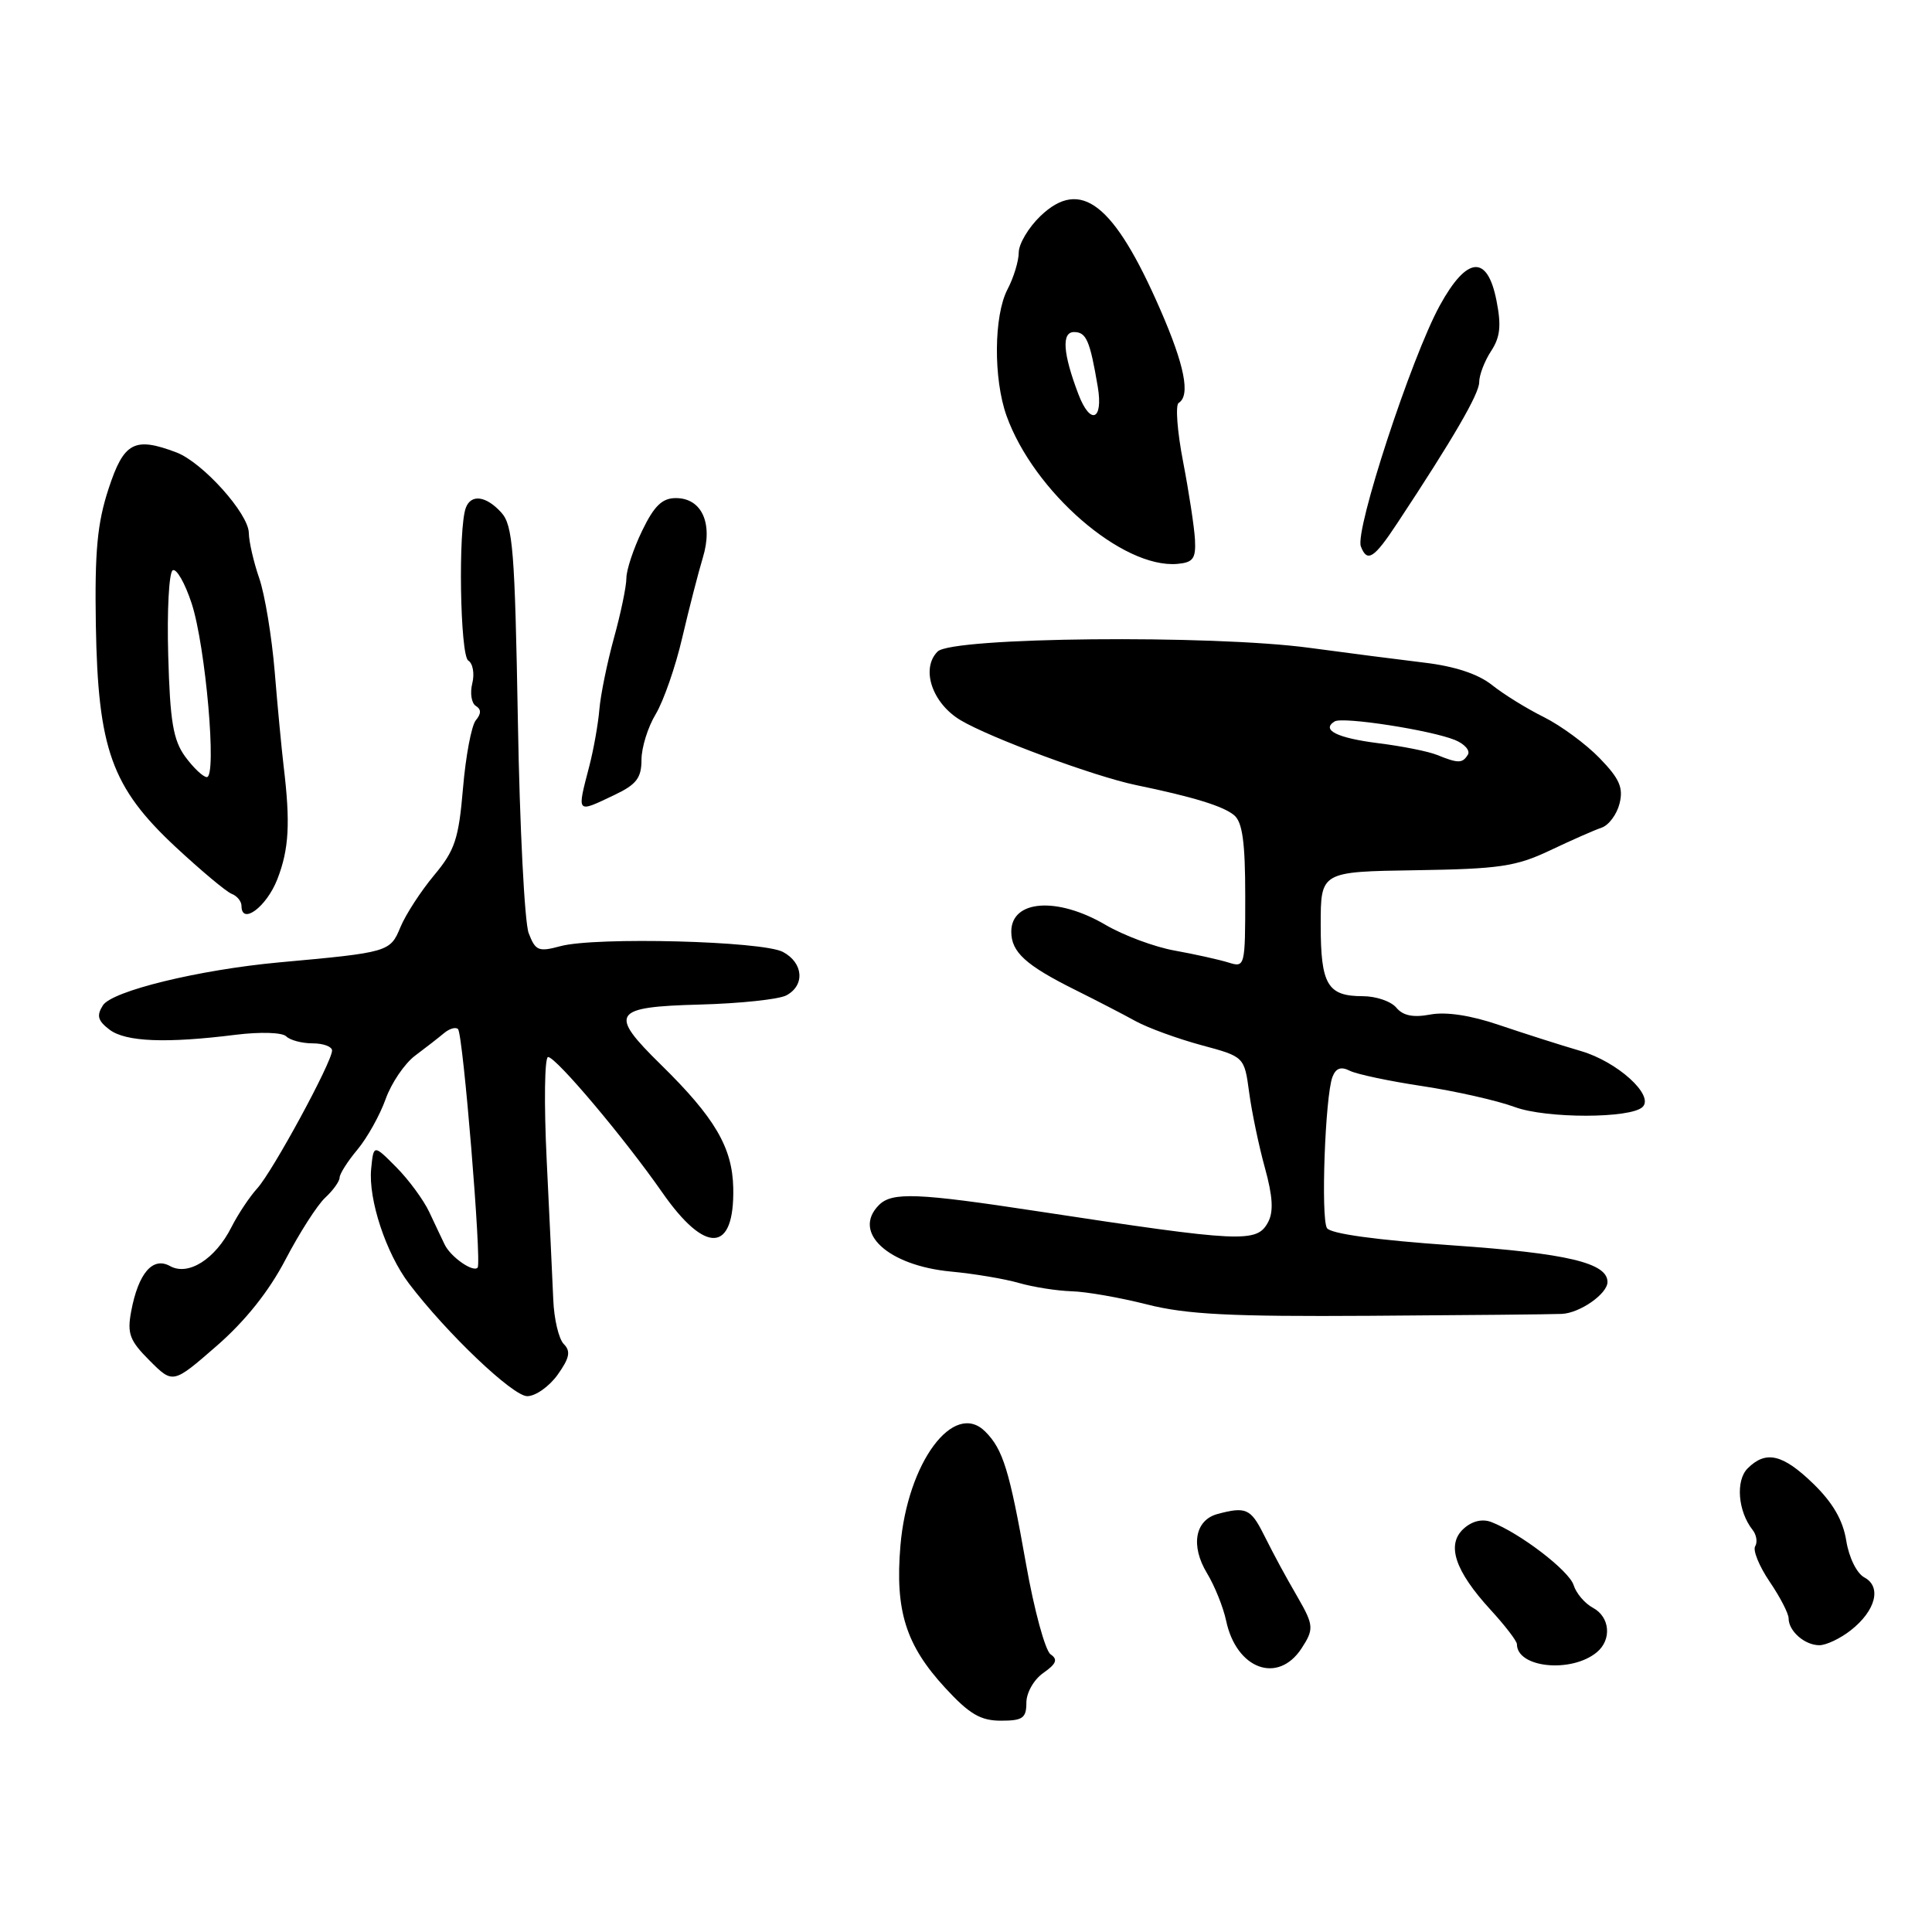 <?xml version="1.0" encoding="UTF-8" standalone="no"?>
<!DOCTYPE svg PUBLIC "-//W3C//DTD SVG 1.1//EN" "http://www.w3.org/Graphics/SVG/1.1/DTD/svg11.dtd" >
<svg xmlns="http://www.w3.org/2000/svg" xmlns:xlink="http://www.w3.org/1999/xlink" version="1.1" viewBox="0 0 256 256">
 <g >
 <path fill="currentColor"
d=" M 136.00 225.62 C 136.00 224.29 136.99 222.55 138.25 221.67 C 139.98 220.46 140.20 219.88 139.21 219.21 C 138.50 218.72 137.03 213.33 135.95 207.21 C 133.76 194.83 132.91 192.05 130.55 189.69 C 126.38 185.52 120.24 193.79 119.31 204.82 C 118.59 213.44 120.02 217.99 125.26 223.67 C 128.45 227.13 129.93 228.00 132.63 228.00 C 135.51 228.00 136.00 227.66 136.00 225.62 Z  M 172.46 218.42 C 174.11 215.90 174.08 215.35 172.01 211.75 C 170.11 208.46 169.05 206.50 167.41 203.25 C 165.73 199.91 165.05 199.61 161.34 200.61 C 158.34 201.41 157.73 204.81 159.93 208.45 C 160.95 210.13 162.09 212.97 162.47 214.76 C 163.83 221.18 169.33 223.20 172.46 218.42 Z  M 211.59 218.93 C 213.60 217.26 213.33 214.25 211.07 213.04 C 210.00 212.47 208.85 211.12 208.51 210.03 C 207.90 208.11 201.40 203.14 197.61 201.68 C 196.41 201.22 195.06 201.54 193.94 202.56 C 191.62 204.66 192.77 208.14 197.51 213.31 C 199.43 215.40 201.00 217.45 201.00 217.86 C 201.00 221.00 208.21 221.73 211.59 218.93 Z  M 245.24 216.02 C 248.54 213.43 249.36 210.26 247.04 209.02 C 246.03 208.48 245.00 206.39 244.64 204.16 C 244.21 201.45 242.86 199.12 240.29 196.62 C 236.22 192.67 233.99 192.15 231.57 194.57 C 229.96 196.18 230.28 200.24 232.22 202.71 C 232.75 203.37 232.90 204.35 232.57 204.89 C 232.24 205.42 233.10 207.53 234.48 209.57 C 235.87 211.61 237.00 213.80 237.00 214.44 C 237.00 216.13 239.14 218.00 241.07 218.00 C 241.98 218.00 243.86 217.11 245.24 216.02 Z  M 73.89 182.16 C 75.47 179.94 75.65 179.05 74.71 178.10 C 74.04 177.43 73.41 174.78 73.31 172.19 C 73.20 169.61 72.81 161.31 72.44 153.75 C 72.07 146.14 72.16 140.03 72.63 140.06 C 73.74 140.13 82.75 150.83 87.74 157.99 C 93.50 166.26 97.33 166.03 97.16 157.42 C 97.05 152.05 94.73 148.09 87.53 141.03 C 80.61 134.24 81.15 133.42 92.70 133.11 C 98.04 132.97 103.21 132.42 104.20 131.89 C 106.69 130.56 106.45 127.58 103.75 126.14 C 101.04 124.69 78.92 124.12 74.27 125.37 C 71.35 126.16 70.95 125.99 70.05 123.64 C 69.51 122.21 68.86 109.52 68.62 95.44 C 68.22 72.92 67.96 69.61 66.43 67.92 C 64.43 65.71 62.43 65.43 61.73 67.27 C 60.69 69.98 60.96 86.86 62.05 87.53 C 62.66 87.91 62.90 89.27 62.58 90.55 C 62.26 91.83 62.47 93.17 63.04 93.53 C 63.78 93.98 63.78 94.56 63.05 95.44 C 62.47 96.14 61.71 100.19 61.35 104.44 C 60.78 111.17 60.28 112.68 57.51 115.99 C 55.76 118.09 53.76 121.17 53.06 122.85 C 51.70 126.15 51.51 126.20 37.00 127.52 C 26.36 128.50 14.83 131.31 13.63 133.22 C 12.77 134.58 12.96 135.26 14.52 136.44 C 16.65 138.05 22.02 138.27 31.25 137.11 C 34.51 136.71 37.40 136.80 37.92 137.32 C 38.43 137.83 40.01 138.25 41.43 138.25 C 42.84 138.25 44.00 138.68 44.00 139.20 C 44.00 140.72 36.13 155.22 34.09 157.46 C 33.07 158.58 31.53 160.90 30.67 162.60 C 28.53 166.84 24.95 169.11 22.53 167.76 C 20.24 166.48 18.33 168.70 17.38 173.77 C 16.83 176.72 17.18 177.64 19.83 180.29 C 22.92 183.38 22.92 183.38 28.71 178.34 C 32.51 175.03 35.64 171.10 37.83 166.90 C 39.67 163.38 42.03 159.69 43.08 158.71 C 44.14 157.73 45.00 156.52 45.00 156.04 C 45.00 155.55 46.06 153.88 47.36 152.33 C 48.66 150.77 50.34 147.76 51.10 145.63 C 51.86 143.50 53.62 140.92 54.99 139.89 C 56.37 138.86 58.09 137.52 58.82 136.91 C 59.54 136.30 60.38 136.05 60.69 136.36 C 61.36 137.02 63.84 167.29 63.29 167.96 C 62.72 168.65 59.74 166.58 58.93 164.93 C 58.55 164.14 57.62 162.19 56.87 160.58 C 56.11 158.98 54.15 156.31 52.50 154.65 C 49.50 151.63 49.50 151.63 49.18 154.89 C 48.79 158.92 51.15 166.07 54.20 170.09 C 59.19 176.66 67.95 185.00 69.86 185.00 C 70.96 185.00 72.77 183.72 73.89 182.16 Z  M 206.92 174.10 C 209.32 174.01 213.00 171.44 213.00 169.87 C 213.00 167.34 207.65 166.07 192.53 165.02 C 182.41 164.32 176.30 163.48 175.83 162.73 C 175.00 161.39 175.59 145.23 176.56 142.69 C 177.01 141.53 177.69 141.29 178.85 141.88 C 179.76 142.34 184.10 143.26 188.50 143.92 C 192.90 144.59 198.40 145.83 200.72 146.69 C 204.89 148.23 216.11 148.22 217.66 146.67 C 219.21 145.12 214.31 140.68 209.48 139.27 C 206.74 138.47 201.87 136.91 198.65 135.82 C 194.90 134.54 191.62 134.04 189.53 134.43 C 187.25 134.86 185.90 134.58 185.02 133.52 C 184.32 132.68 182.33 132.00 180.58 132.00 C 175.90 132.00 175.00 130.48 175.00 122.55 C 175.00 115.50 175.00 115.50 187.62 115.31 C 198.67 115.14 200.87 114.82 205.37 112.69 C 208.19 111.35 211.27 109.99 212.22 109.67 C 213.17 109.35 214.24 107.91 214.60 106.47 C 215.12 104.38 214.60 103.18 211.96 100.46 C 210.15 98.59 206.83 96.15 204.59 95.03 C 202.34 93.92 199.24 92.00 197.70 90.77 C 195.87 89.31 192.77 88.28 188.70 87.80 C 185.29 87.39 178.45 86.51 173.50 85.84 C 160.49 84.09 126.15 84.42 124.24 86.33 C 121.98 88.59 123.50 93.17 127.28 95.43 C 131.20 97.77 145.01 102.88 150.50 104.02 C 158.14 105.60 162.07 106.81 163.53 108.02 C 164.63 108.94 165.00 111.60 165.00 118.74 C 165.00 128.13 164.97 128.23 162.75 127.53 C 161.51 127.15 158.33 126.44 155.67 125.96 C 153.01 125.49 148.88 123.95 146.49 122.55 C 140.09 118.79 134.00 119.23 134.00 123.45 C 134.00 126.16 135.91 127.90 142.50 131.18 C 145.25 132.55 148.85 134.41 150.50 135.32 C 152.15 136.22 156.06 137.64 159.19 138.49 C 164.88 140.02 164.88 140.02 165.52 144.76 C 165.87 147.37 166.81 151.87 167.61 154.76 C 168.65 158.52 168.77 160.56 168.03 161.94 C 166.54 164.72 164.63 164.63 137.50 160.50 C 121.57 158.07 118.21 157.93 116.47 159.67 C 112.86 163.28 117.64 167.70 126.02 168.49 C 129.05 168.77 133.10 169.45 135.01 170.00 C 136.92 170.55 140.06 171.04 141.99 171.10 C 143.92 171.15 148.43 171.94 152.00 172.85 C 157.22 174.17 163.03 174.47 181.50 174.35 C 194.15 174.27 205.59 174.16 206.92 174.10 Z  M 36.75 116.50 C 38.30 112.51 38.49 109.06 37.58 101.50 C 37.32 99.30 36.78 93.67 36.40 89.00 C 36.01 84.33 35.09 78.76 34.35 76.62 C 33.61 74.49 32.99 71.79 32.97 70.62 C 32.94 68.05 26.85 61.27 23.38 59.95 C 17.81 57.84 16.41 58.58 14.39 64.75 C 12.89 69.32 12.54 73.04 12.70 82.82 C 12.98 99.27 14.79 104.32 23.26 112.22 C 26.64 115.36 29.98 118.16 30.70 118.44 C 31.41 118.71 32.00 119.43 32.00 120.04 C 32.00 122.64 35.32 120.17 36.75 116.50 Z  M 81.47 105.31 C 84.33 103.95 85.00 103.07 85.00 100.68 C 85.00 99.06 85.85 96.33 86.89 94.62 C 87.92 92.90 89.51 88.35 90.40 84.50 C 91.30 80.65 92.53 75.88 93.13 73.89 C 94.51 69.35 93.00 66.00 89.55 66.00 C 87.74 66.00 86.68 67.03 85.09 70.32 C 83.94 72.69 83.00 75.52 83.00 76.61 C 83.00 77.69 82.26 81.26 81.35 84.54 C 80.45 87.82 79.58 92.08 79.42 94.00 C 79.26 95.92 78.66 99.30 78.09 101.50 C 76.43 107.90 76.31 107.77 81.47 105.31 Z  M 158.34 71.50 C 158.25 69.85 157.54 65.21 156.77 61.20 C 155.99 57.18 155.73 53.67 156.18 53.39 C 157.76 52.41 156.97 48.41 153.73 40.99 C 147.61 26.96 143.20 23.52 137.86 28.63 C 136.29 30.14 135.00 32.30 134.99 33.44 C 134.99 34.57 134.32 36.79 133.49 38.36 C 131.68 41.84 131.62 50.19 133.37 55.09 C 136.97 65.15 148.72 75.34 156.00 74.72 C 158.10 74.53 158.47 74.03 158.34 71.50 Z  M 185.17 69.29 C 192.56 58.11 196.00 52.18 196.00 50.65 C 196.00 49.70 196.71 47.85 197.57 46.53 C 198.79 44.68 198.95 43.15 198.29 39.82 C 197.08 33.68 194.37 33.93 190.77 40.50 C 187.00 47.39 179.51 70.27 180.32 72.40 C 181.16 74.59 182.06 74.01 185.17 69.29 Z  M 190.41 100.03 C 189.26 99.56 185.77 98.87 182.65 98.48 C 177.17 97.79 175.02 96.72 176.85 95.59 C 177.91 94.94 189.58 96.74 192.81 98.06 C 194.07 98.58 194.84 99.46 194.50 100.00 C 193.78 101.17 193.23 101.17 190.41 100.03 Z  M 24.54 100.26 C 22.95 98.07 22.53 95.60 22.29 86.85 C 22.12 80.95 22.39 75.88 22.88 75.57 C 23.37 75.27 24.51 77.25 25.40 79.97 C 27.25 85.65 28.77 103.02 27.40 102.97 C 26.90 102.95 25.62 101.73 24.54 100.26 Z  M 142.90 52.25 C 140.84 46.84 140.64 44.00 142.31 44.00 C 143.94 44.00 144.42 45.10 145.46 51.25 C 146.21 55.71 144.48 56.39 142.90 52.25 Z "/>
</g>
</svg>